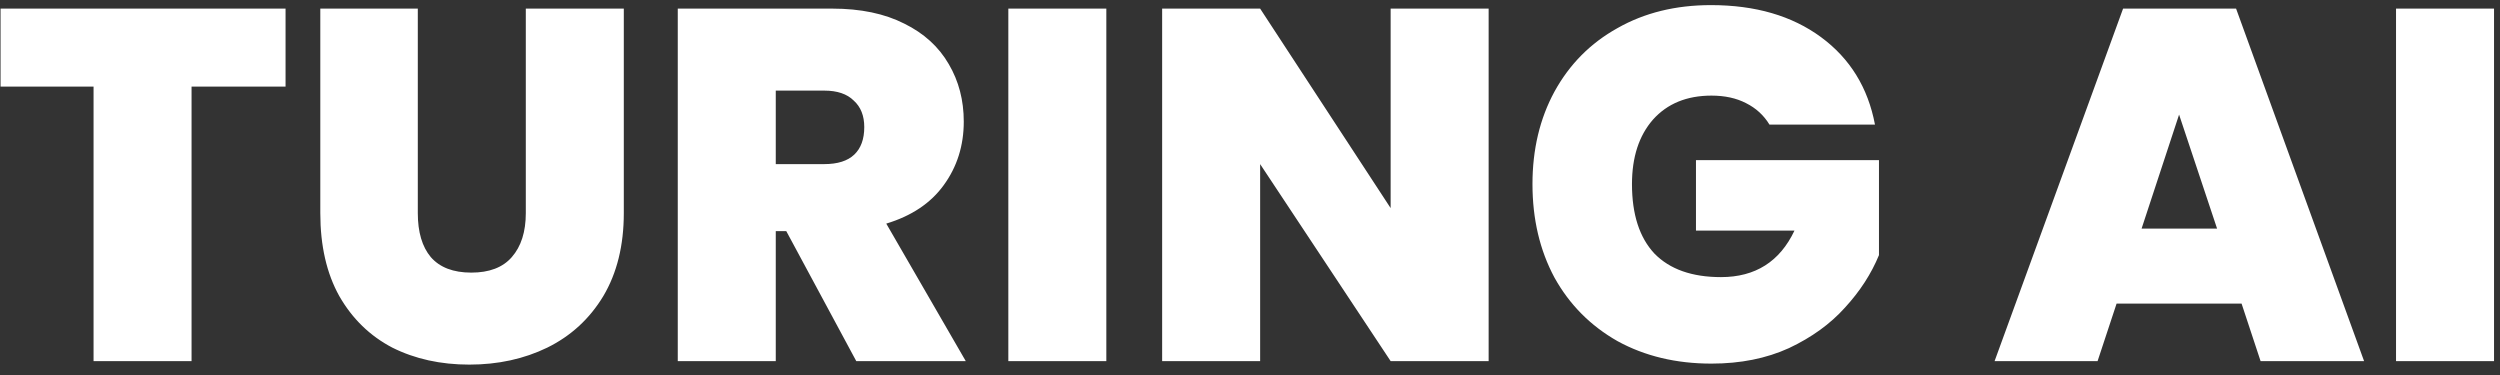 <svg width="180" height="27" viewBox="0 0 180 27" fill="none" xmlns="http://www.w3.org/2000/svg">
<rect x="0" y="0" width="180" height="27" fill="#333333" stroke="none"/>
<path d="M20.56 0.62V6.236H13.792V26H6.736V6.236H0.04V0.62H20.56ZM30.082 0.62V15.344C30.082 16.712 30.394 17.768 31.018 18.512C31.666 19.256 32.638 19.628 33.934 19.628C35.23 19.628 36.202 19.256 36.85 18.512C37.522 17.744 37.858 16.688 37.858 15.344V0.62H44.914V15.344C44.914 17.672 44.422 19.664 43.438 21.32C42.454 22.952 41.11 24.188 39.406 25.028C37.726 25.844 35.854 26.252 33.79 26.252C31.726 26.252 29.878 25.844 28.246 25.028C26.638 24.188 25.366 22.952 24.43 21.32C23.518 19.688 23.062 17.696 23.062 15.344V0.62H30.082ZM61.651 26L56.611 16.64H55.855V26H48.799V0.62H59.923C61.963 0.62 63.691 0.98 65.107 1.7C66.523 2.396 67.591 3.368 68.311 4.616C69.031 5.84 69.391 7.22 69.391 8.756C69.391 10.484 68.911 12.008 67.951 13.328C67.015 14.624 65.635 15.548 63.811 16.1L69.535 26H61.651ZM55.855 11.816H59.347C60.307 11.816 61.027 11.588 61.507 11.132C61.987 10.676 62.227 10.016 62.227 9.152C62.227 8.336 61.975 7.7 61.471 7.244C60.991 6.764 60.283 6.524 59.347 6.524H55.855V11.816ZM79.656 0.62V26H72.6V0.62H79.656ZM107.182 26H100.126L90.73 11.816V26H83.674V0.62H90.73L100.126 14.984V0.62H107.182V26ZM127.402 8.972C126.994 8.3 126.43 7.784 125.71 7.424C125.014 7.064 124.186 6.884 123.226 6.884C121.45 6.884 120.046 7.46 119.014 8.612C118.006 9.764 117.502 11.312 117.502 13.256C117.502 15.44 118.042 17.108 119.122 18.26C120.226 19.388 121.822 19.952 123.91 19.952C126.382 19.952 128.146 18.836 129.202 16.604H122.11V11.528H135.286V18.368C134.734 19.712 133.918 20.972 132.838 22.148C131.782 23.324 130.438 24.296 128.806 25.064C127.174 25.808 125.314 26.18 123.226 26.18C120.682 26.18 118.426 25.64 116.458 24.56C114.514 23.456 113.002 21.932 111.922 19.988C110.866 18.02 110.338 15.776 110.338 13.256C110.338 10.76 110.866 8.54 111.922 6.596C113.002 4.628 114.514 3.104 116.458 2.024C118.402 0.92 120.646 0.368 123.19 0.368C126.382 0.368 129.022 1.136 131.11 2.672C133.198 4.208 134.494 6.308 134.998 8.972H127.402ZM161.394 21.86H152.394L151.026 26H143.61L152.862 0.62H160.998L170.214 26H162.762L161.394 21.86ZM159.63 16.46L156.894 8.252L154.194 16.46H159.63ZM179.57 0.62V26H172.514V0.62H179.57Z" fill="white"/>
</svg>
